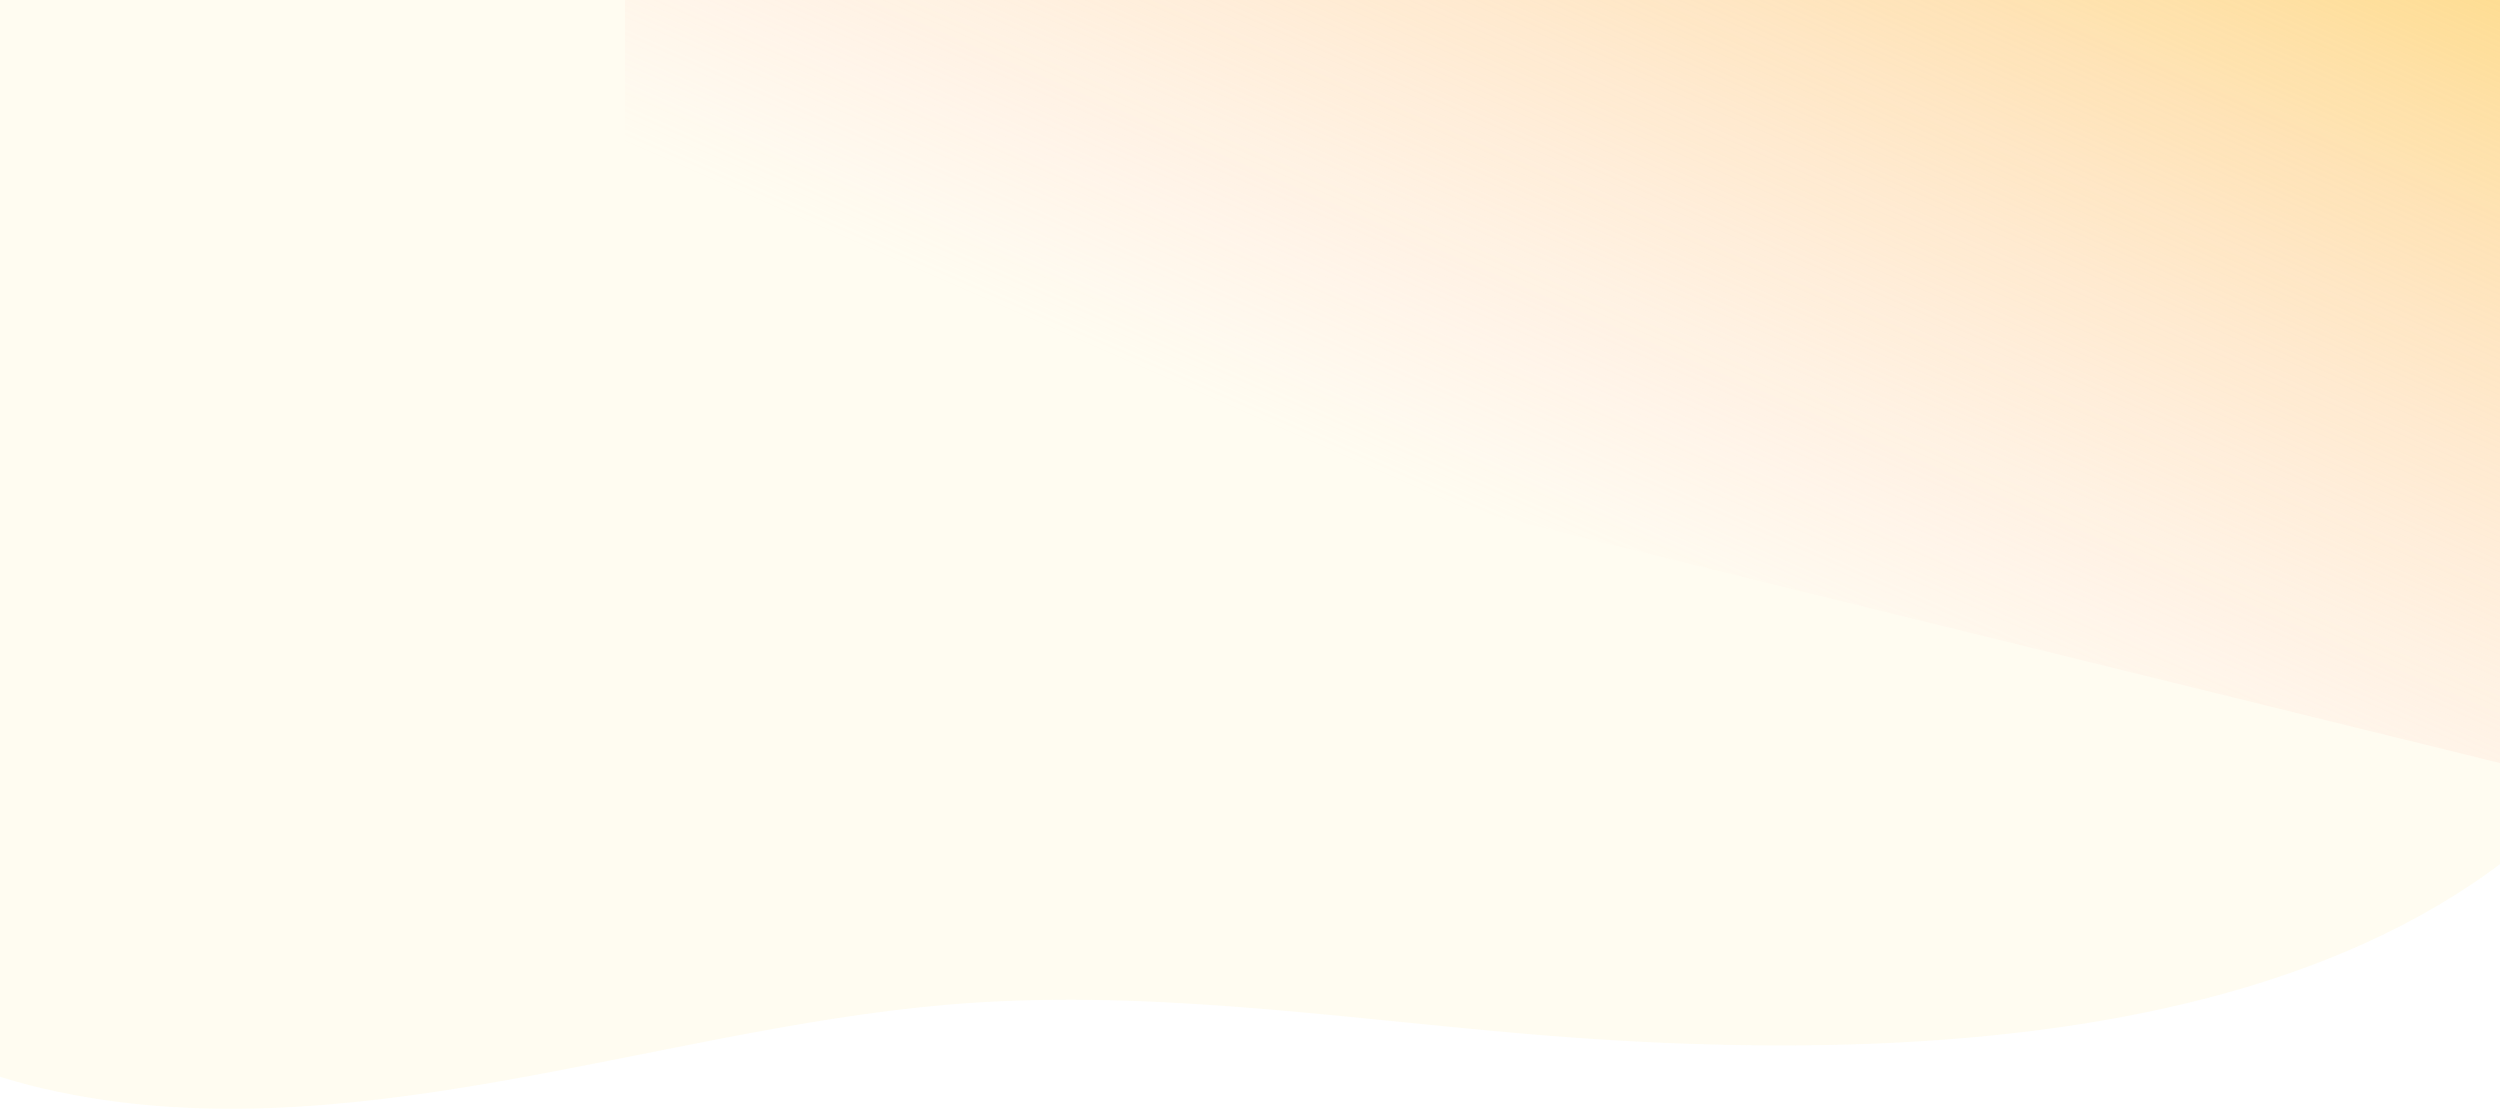 <svg xmlns="http://www.w3.org/2000/svg" xmlns:xlink="http://www.w3.org/1999/xlink" width="1920" height="858" viewBox="0 0 1920 858">
  <defs>
    <clipPath id="clip-path">
      <rect id="Rectangle_4191" data-name="Rectangle 4191" width="1920" height="858" fill="#fff" stroke="#707070" stroke-width="1"/>
    </clipPath>
    <clipPath id="clip-path-2">
      <path id="Mask" d="M736.8,1892.575c226.149-60.687,391.081-258.953,581.43-382.192,125.33-81.139,263.411-129.592,401.951-188.6,352.219-150.009,702.957-385.52,635.3-744.59-56.375-299.244-419.575-599.35-819.7-586.189-138.394,4.561-254.865,51.336-356.679,117.446-61.135,39.683-119.417,100.994-203.953,111.523C885.991,231.07,788.4,184.693,707.545,156.72,587.216,115.044,460.516,71.661,329.9,68.871,30.208,62.454-35.408,252.849,11.074,486.423c22.6,113.547,63.13,223.12,93.168,334.994,42.608,158.654,18.637,302.131-9.374,461.888-24.947,142.265-34.793,298.686,51.843,418.308C245.016,1837.348,510.654,1953.263,736.8,1892.575Z" transform="translate(113.139 0) rotate(3)" fill="#fdd32a"/>
    </clipPath>
    <linearGradient id="linear-gradient" x1="-0.394" y1="1.285" x2="0.59" y2="0.37" gradientUnits="objectBoundingBox">
      <stop offset="0" stop-color="#fdd32a"/>
      <stop offset="1" stop-color="#ffc0c0" stop-opacity="0"/>
    </linearGradient>
  </defs>
  <g id="Mask_Group_2" data-name="Mask Group 2" clip-path="url(#clip-path)">
    <g id="Group_6128" data-name="Group 6128">
      <g id="Image" transform="translate(169.358 -1228.607) rotate(25)" opacity="0.068">
        <path id="Mask-2" data-name="Mask" d="M736.8,1892.575c226.149-60.687,391.081-258.953,581.43-382.192,125.33-81.139,263.411-129.592,401.951-188.6,352.219-150.009,702.956-385.52,635.3-744.59-56.375-299.244-419.575-599.35-819.7-586.189-138.394,4.561-254.865,51.336-356.679,117.446-61.135,39.683-119.417,100.994-203.953,111.523C885.991,231.07,788.4,184.693,707.545,156.72,587.216,115.044,460.516,71.661,329.9,68.871,30.208,62.454-35.408,252.849,11.075,486.423c22.6,113.547,63.13,223.12,93.168,334.994,42.608,158.654,18.637,302.131-9.374,461.888-24.947,142.265-34.793,298.686,51.843,418.308C245.016,1837.348,510.654,1953.263,736.8,1892.575Z" transform="translate(113.139 0) rotate(3)" fill="#fdd32a"/>
      </g>
      <path id="Vector_61" data-name="Vector 61" d="M1440,0V-232L0-586V0Z" transform="translate(1920) rotate(180)" fill="url(#linear-gradient)"/>
    </g>
  </g>
</svg>
